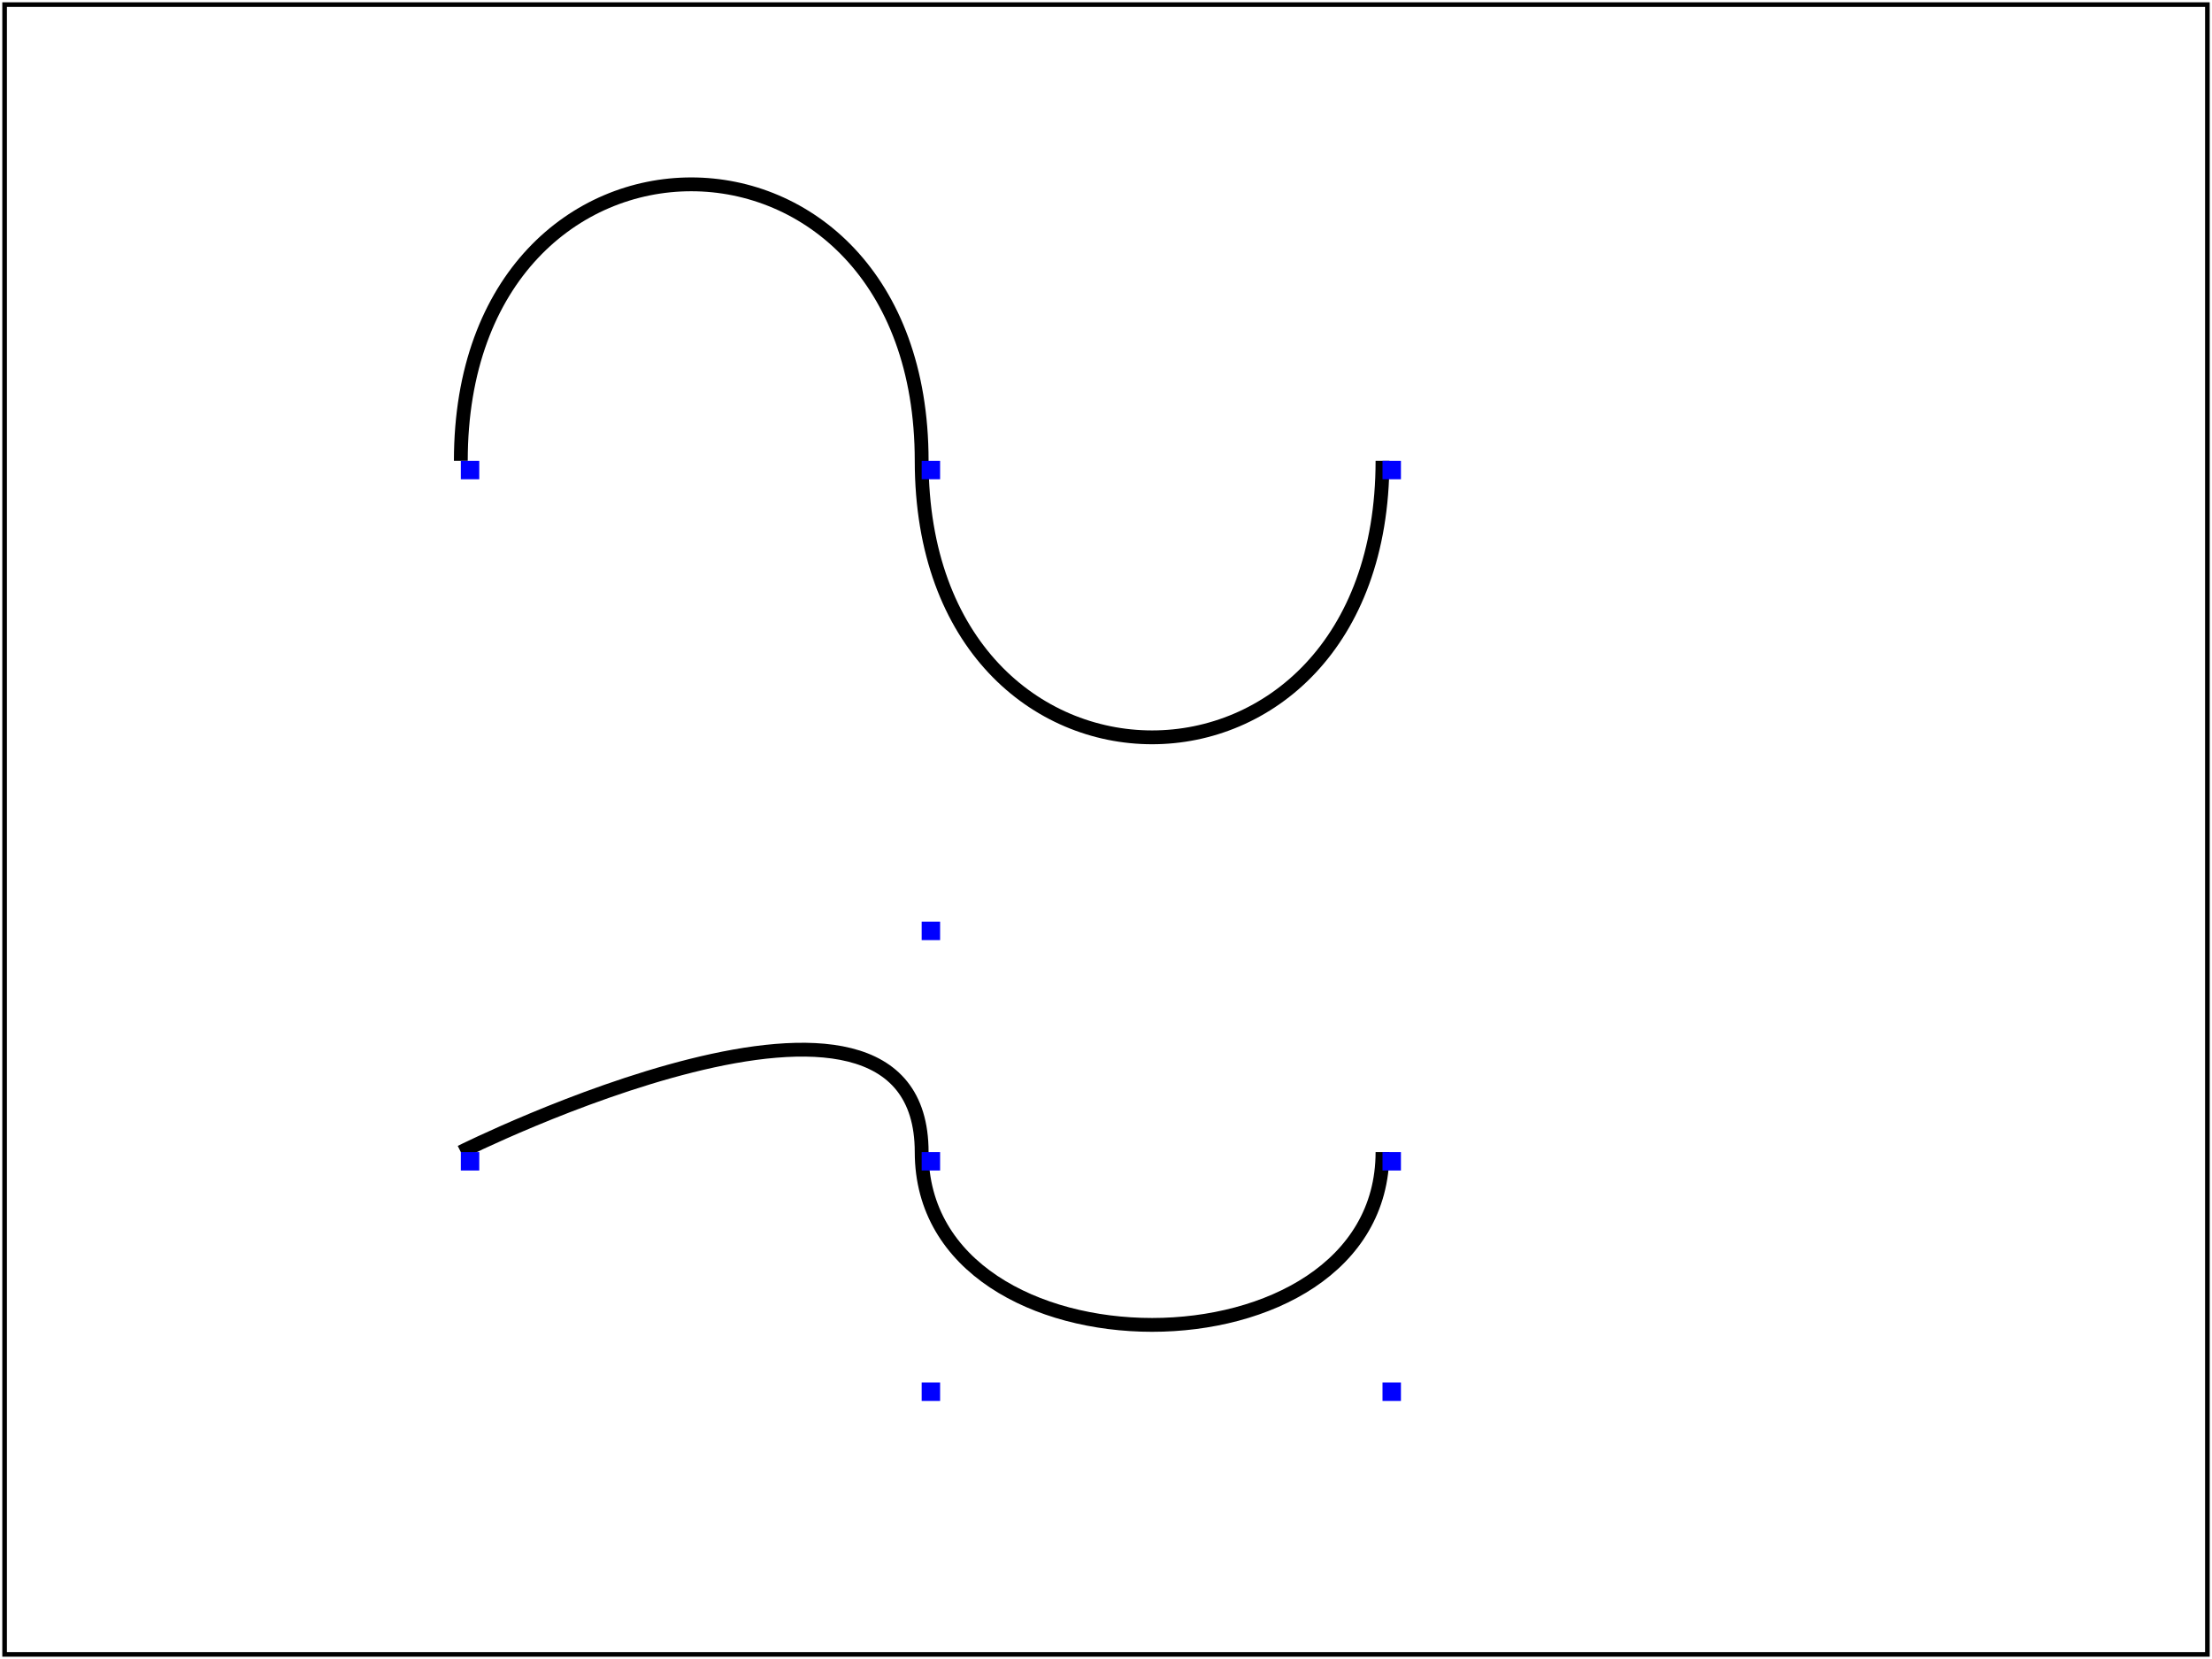 <svg version="1.1" baseProfile="tiny"
  width="480" height="360" viewBox="0 0 480 360"
  xmlns="http://www.w3.org/2000/svg" xmlns:xlink="http://www.w3.org/1999/xlink">
  <g>
    <path fill="none" stroke="black" stroke-width="3" d="M  100 100    C  100 20   200 20   200 100   S   300 180   300 100"/>
    <rect x="100" y="100" width="4" height="4" fill="blue" stroke="none"/>
    <rect x="200" y="100" width="4" height="4" fill="blue" stroke="none"/>
    <rect x="300" y="100" width="4" height="4" fill="blue" stroke="none"/>
    <path fill="none" stroke="black" stroke-width="3" d="M  100 250    S  200 200   200 250     300 300   300 250"/>
    <rect x="100" y="250" width="4" height="4" fill="blue" stroke="none"/>
    <rect x="200" y="200" width="4" height="4" fill="blue" stroke="none"/>
    <rect x="200" y="250" width="4" height="4" fill="blue" stroke="none"/>
    <rect x="200" y="300" width="4" height="4" fill="blue" stroke="none"/>
    <rect x="300" y="300" width="4" height="4" fill="blue" stroke="none"/>
    <rect x="300" y="250" width="4" height="4" fill="blue" stroke="none"/>
  </g>
  <rect id="test-frame" x="1" y="1" width="478" height="358" fill="none" stroke="#000000"/>
</svg>

